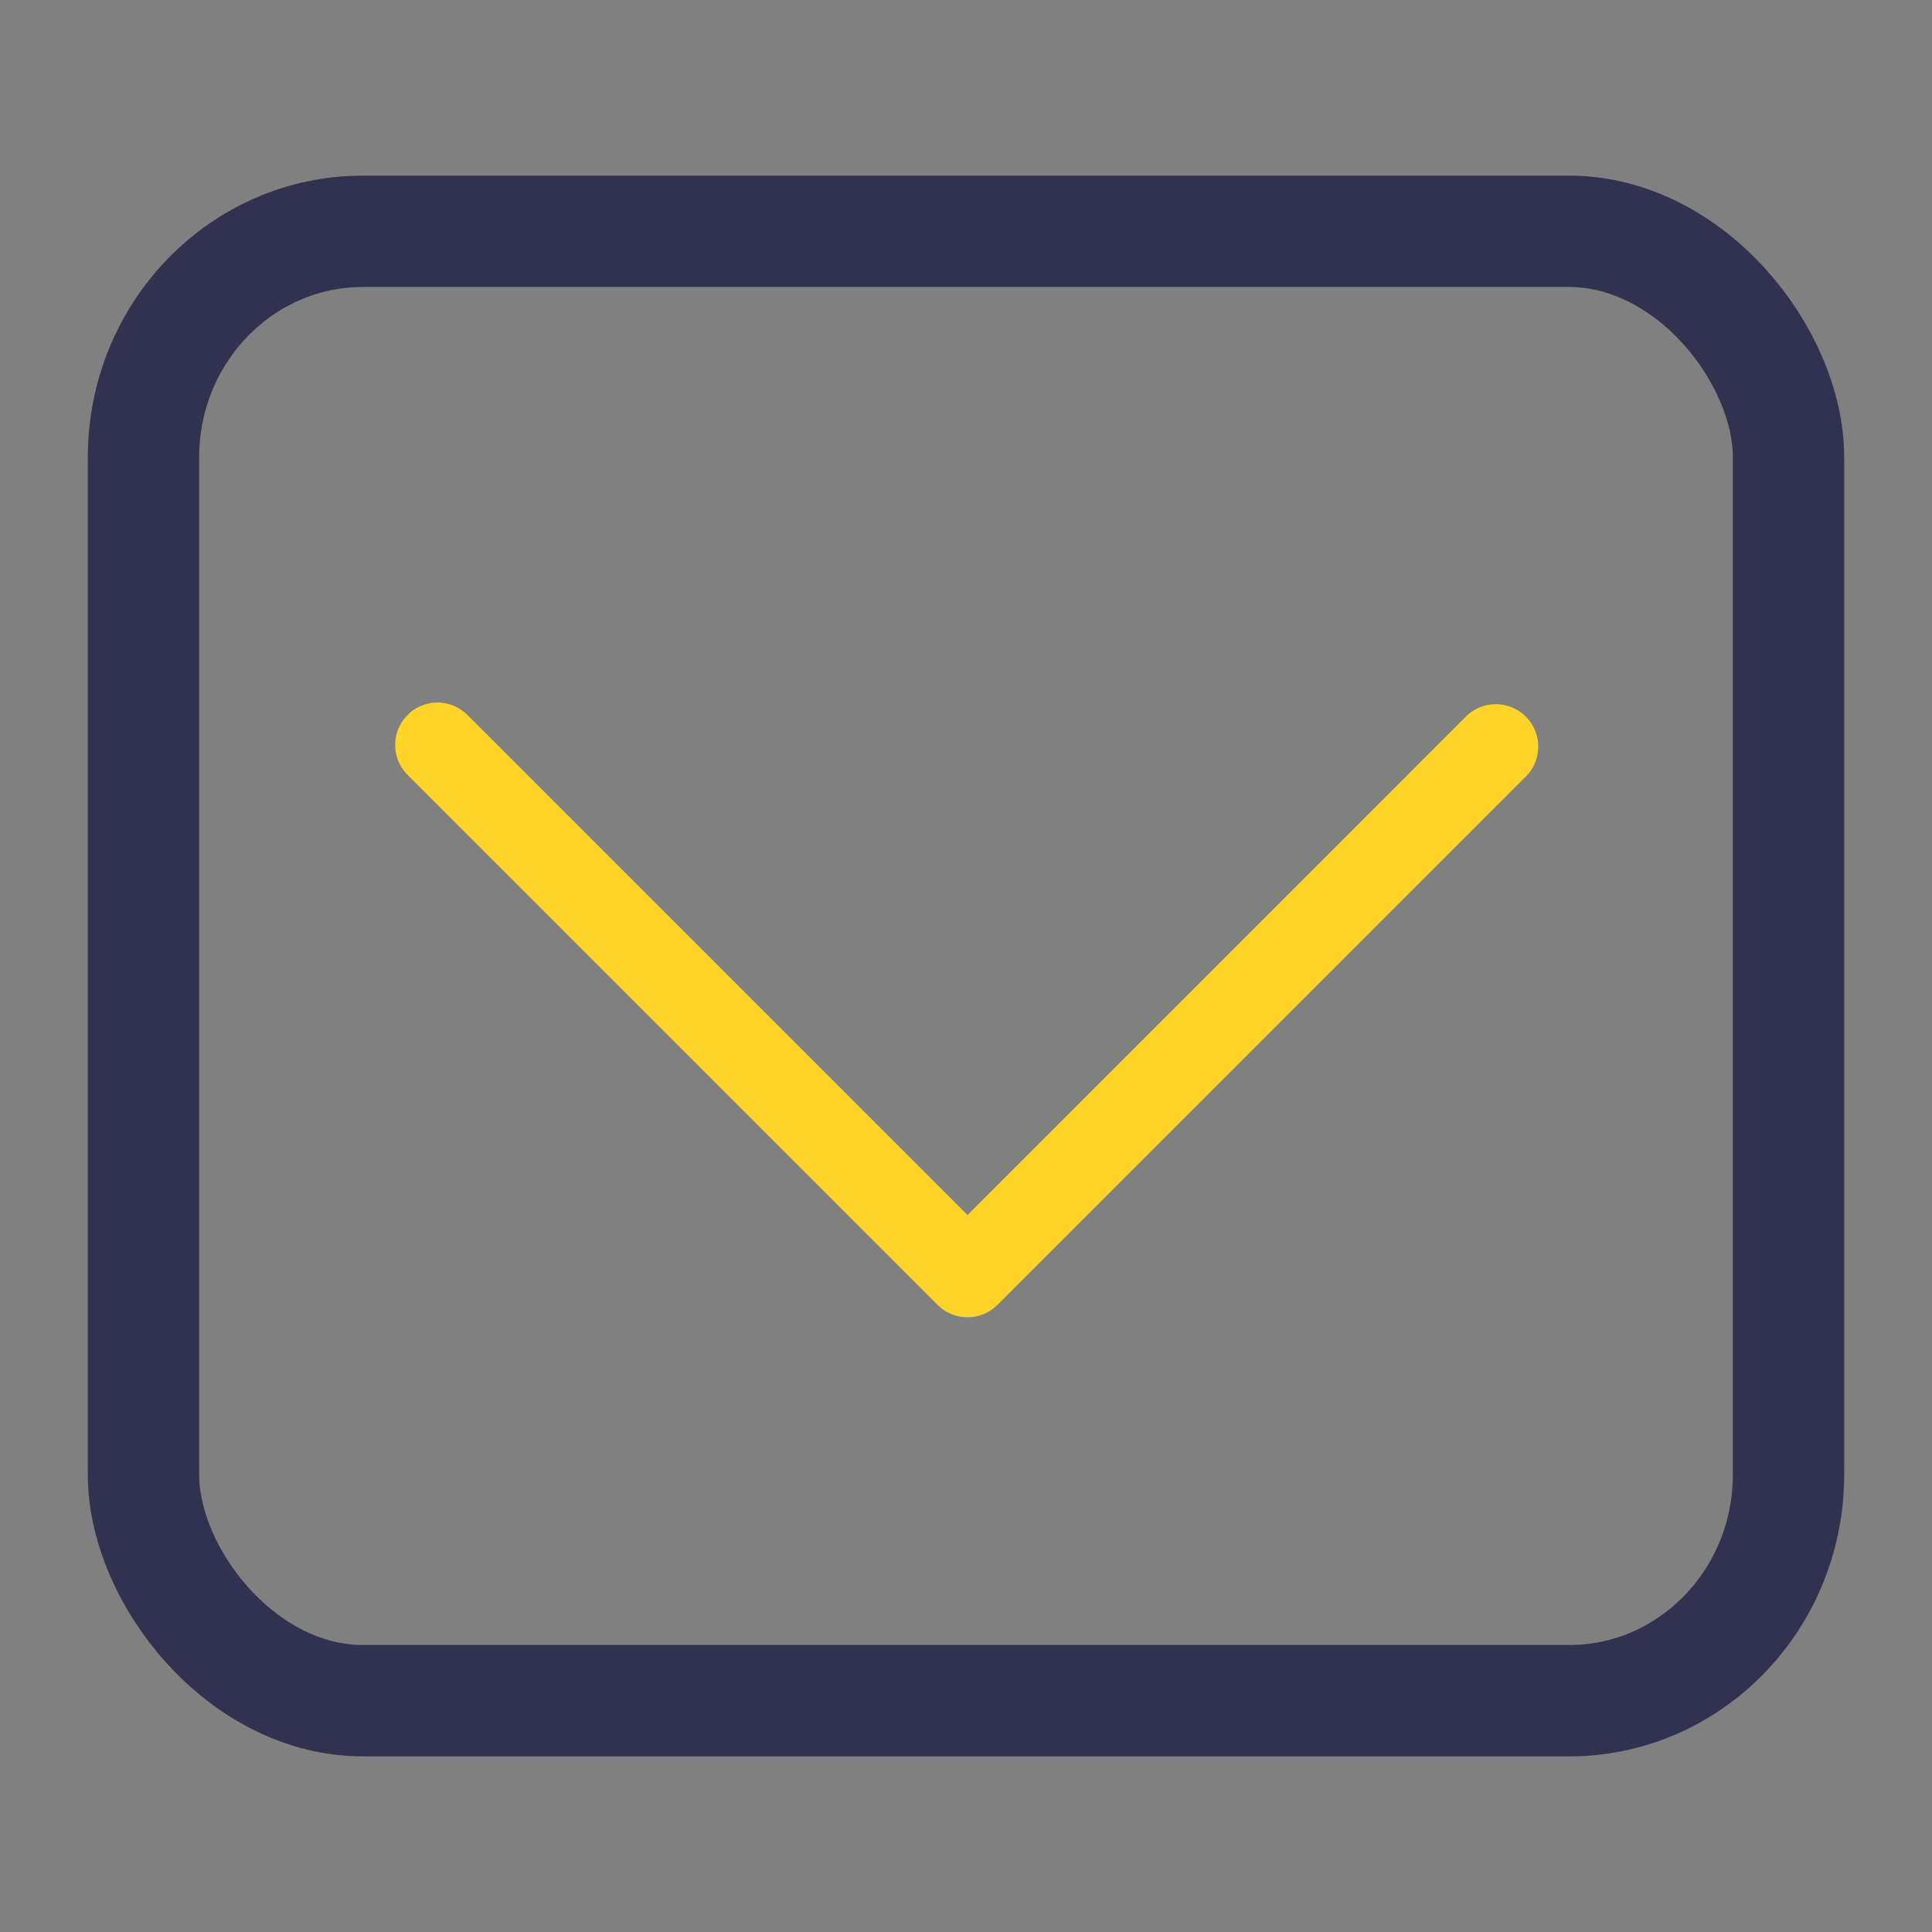 <?xml version="1.0" encoding="UTF-8" standalone="no"?>
<svg
   id="svg4306"
   width="22"
   height="22"
   version="1.1"
   style="enable-background:new"
   sodipodi:docname="minimize.svg"
   inkscape:version="1.1.1 (3bf5ae0d25, 2021-09-20)"
   xmlns:inkscape="http://www.inkscape.org/namespaces/inkscape"
   xmlns:sodipodi="http://sodipodi.sourceforge.net/DTD/sodipodi-0.dtd"
   xmlns="http://www.w3.org/2000/svg"
   xmlns:svg="http://www.w3.org/2000/svg"
   xmlns:rdf="http://www.w3.org/1999/02/22-rdf-syntax-ns#"
   xmlns:cc="http://creativecommons.org/ns#"
   xmlns:dc="http://purl.org/dc/elements/1.1/">
  <rect width="100%" height="100%" fill="#808080" stroke="none"/>
  <g
     id="pressed-inactive-center"
     transform="translate(44,22)">
    <rect
       style="opacity:0.001;fill:#000000;fill-opacity:1;fill-rule:nonzero;stroke:none;stroke-width:2;stroke-linecap:round;stroke-linejoin:round;stroke-miterlimit:4;stroke-dasharray:none;stroke-opacity:1"
       y="0"
       x="0"
       height="22"
       width="22"
       id="rect4266-3-6-5" />
    <rect
       width="18.732"
       height="16.732"
       rx="2.498"
       ry="2.574"
       x="1.634"
       y="2.634"
       id="rect3000-9-3-3-6-9"
       style="color:#000000;display:inline;overflow:visible;visibility:visible;fill:#ffd42a;fill-opacity:1;stroke:#000405;stroke-width:1.268;stroke-opacity:1;marker:none;enable-background:accumulate" />
    <path
       d="m 4.982,8 a 0.483,0.483 0 0 1 0.341,0.142 l 5.694,5.694 5.694,-5.694 a 0.483,0.483 0 0 1 0.682,0.682 l -6.035,6.035 a 0.483,0.483 0 0 1 -0.682,0 L 4.641,8.824 A 0.483,0.483 0 0 1 4.982,8 Z"
       id="path4-3-3-7-1"
       style="fill:#001723;fill-opacity:1;stroke-width:0.161;enable-background:new" />
  </g>
  <g
     id="hover-inactive-center"
     transform="translate(22,22)">
    <rect
       id="rect4266-3-67"
       width="22"
       height="22"
       x="0"
       y="0"
       style="opacity:0.001;fill:#000000;fill-opacity:1;fill-rule:nonzero;stroke:none;stroke-width:2;stroke-linecap:round;stroke-linejoin:round;stroke-miterlimit:4;stroke-dasharray:none;stroke-opacity:1" />
    <rect
       width="18.732"
       height="16.732"
       rx="2.498"
       ry="2.574"
       x="1.634"
       y="2.634"
       id="rect3000-9-3-3-6-2"
       style="color:#000000;display:inline;overflow:visible;visibility:visible;fill:#ffdd55;fill-opacity:0.5;stroke:#000405;stroke-width:1.268;stroke-opacity:1;marker:none;enable-background:accumulate" />
    <path
       d="m 4.982,8 a 0.483,0.483 0 0 1 0.341,0.142 l 5.694,5.694 5.694,-5.694 a 0.483,0.483 0 0 1 0.682,0.682 l -6.035,6.035 a 0.483,0.483 0 0 1 -0.682,0 L 4.641,8.824 a 0.483,0.483 0 0 1 0.341,-0.824 z"
       id="path4-3-3-7-7"
       style="fill:#ffffff;fill-opacity:1;stroke-width:0.161;enable-background:new" />
  </g>
  <defs
     id="defs26" />
  <sodipodi:namedview
     inkscape:document-rotation="0"
     pagecolor="#ffffff"
     bordercolor="#666666"
     borderopacity="1"
     objecttolerance="10"
     gridtolerance="10"
     guidetolerance="10"
     inkscape:pageopacity="0"
     inkscape:pageshadow="2"
     inkscape:window-width="1920"
     inkscape:window-height="1013"
     id="namedview24"
     showgrid="false"
     inkscape:zoom="8"
     inkscape:cx="32.625"
     inkscape:cy="27.375"
     inkscape:window-x="0"
     inkscape:window-y="0"
     inkscape:window-maximized="1"
     inkscape:current-layer="svg4306"
     inkscape:snap-bbox="true"
     inkscape:bbox-nodes="true"
     inkscape:lockguides="false"
     inkscape:pagecheckerboard="0">
    <inkscape:grid
       type="xygrid"
       id="grid853"
       originx="0"
       originy="0" />
  </sodipodi:namedview>
  <style
     type="text/css"
     id="current-color-scheme" />
  <g
     id="inactive-center"
     transform="translate(44,22)">
    <rect
       style="opacity:0.001;fill:#000000;fill-opacity:1;fill-rule:nonzero;stroke:none;stroke-width:2;stroke-linecap:round;stroke-linejoin:round;stroke-miterlimit:4;stroke-dasharray:none;stroke-opacity:1"
       y="0"
       x="-44"
       height="22"
       width="22"
       id="rect4266-9" />
    <rect
       width="18.732"
       height="16.732"
       rx="2.498"
       ry="2.574"
       x="-42.366"
       y="2.634"
       id="rect3000-9-3-3"
       style="color:#000000;display:inline;overflow:visible;visibility:visible;fill:none;fill-opacity:0.01;stroke:#000405;stroke-width:1.268;stroke-opacity:1;marker:none;enable-background:accumulate" />
    <path
       d="m -39.018,8 a 0.483,0.483 0 0 1 0.341,0.142 l 5.694,5.694 5.694,-5.694 a 0.483,0.483 0 0 1 0.682,0.682 l -6.035,6.035 a 0.483,0.483 0 0 1 -0.682,0 L -39.359,8.824 A 0.483,0.483 0 0 1 -39.018,8 Z"
       id="path4-3-3"
       style="fill:#ffd42a;fill-opacity:1;stroke-width:0.161;enable-background:new;opacity:0.6" />
  </g>
  <g
     id="active-center"
     transform="translate(44,22)">
    <rect
       id="rect4266"
       width="22"
       height="22"
       x="-44"
       y="-22"
       style="opacity:0.001;fill:#000000;fill-opacity:1;fill-rule:nonzero;stroke:none;stroke-width:2;stroke-linecap:round;stroke-linejoin:round;stroke-miterlimit:4;stroke-dasharray:none;stroke-opacity:1" />
    <rect
       width="18.732"
       height="16.732"
       rx="2.498"
       ry="2.574"
       x="-42.366"
       y="-19.366"
       id="rect3000-9-3-3-6"
       style="color:#000000;display:inline;overflow:visible;visibility:visible;fill:none;fill-opacity:0.01;stroke:#313150;stroke-width:1.268;stroke-opacity:1;marker:none;enable-background:accumulate" />
    <path
       d="m -39.018,-14 a 0.483,0.483 0 0 1 0.341,0.142 l 5.694,5.694 5.694,-5.694 a 0.483,0.483 0 0 1 0.682,0.682 l -6.035,6.035 a 0.483,0.483 0 0 1 -0.682,0 l -6.035,-6.035 a 0.483,0.483 0 0 1 0.341,-0.824 z"
       id="path4-3-3-7"
       style="fill:#ffd42a;fill-opacity:1;stroke-width:0.161;enable-background:new" />
  </g>
  <g
     id="hover-center"
     transform="translate(22)">
    <g
       id="g27">
      <rect
         style="opacity:0.001;fill:#000000;fill-opacity:1;fill-rule:nonzero;stroke:none;stroke-width:2;stroke-linecap:round;stroke-linejoin:round;stroke-miterlimit:4;stroke-dasharray:none;stroke-opacity:1"
         y="0"
         x="0"
         height="22"
         width="22"
         id="rect4266-3" />
    </g>
    <rect
       width="18.732"
       height="16.732"
       rx="2.498"
       ry="2.574"
       x="1.634"
       y="2.634"
       id="rect3000-9-3-3-6-5"
       style="color:#000000;display:inline;overflow:visible;visibility:visible;fill:#ffdd55;fill-opacity:0.5;stroke:#31314f;stroke-width:1.268;stroke-opacity:1;marker:none;enable-background:accumulate" />
    <path
       d="m 4.982,8 a 0.483,0.483 0 0 1 0.341,0.142 l 5.694,5.694 5.694,-5.694 a 0.483,0.483 0 0 1 0.682,0.682 l -6.035,6.035 a 0.483,0.483 0 0 1 -0.682,0 L 4.641,8.824 a 0.483,0.483 0 0 1 0.341,-0.824 z"
       id="path4-3-3-7-3"
       style="fill:#ffffff;fill-opacity:1;stroke-width:0.161;enable-background:new" />
  </g>
  <g
     id="pressed-center"
     transform="translate(44)">
    <rect
       id="rect4266-3-6"
       width="22"
       height="22"
       x="0"
       y="0"
       style="opacity:0.001;fill:#000000;fill-opacity:1;fill-rule:nonzero;stroke:none;stroke-width:2;stroke-linecap:round;stroke-linejoin:round;stroke-miterlimit:4;stroke-dasharray:none;stroke-opacity:1" />
    <rect
       width="18.732"
       height="16.732"
       rx="2.498"
       ry="2.574"
       x="1.634"
       y="2.634"
       id="rect3000-9-3-3-6-56"
       style="color:#000000;display:inline;overflow:visible;visibility:visible;fill:#ffd42a;fill-opacity:1;stroke:#000405;stroke-width:1.268;stroke-opacity:1;marker:none;enable-background:accumulate" />
    <path
       d="m 4.982,8 a 0.483,0.483 0 0 1 0.341,0.142 l 5.694,5.694 5.694,-5.694 a 0.483,0.483 0 0 1 0.682,0.682 l -6.035,6.035 a 0.483,0.483 0 0 1 -0.682,0 L 4.641,8.824 a 0.483,0.483 0 0 1 0.341,-0.824 z"
       id="path4-3-3-7-2"
       style="fill:#001723;fill-opacity:1;stroke-width:0.161;enable-background:new" />
  </g>
</svg>

